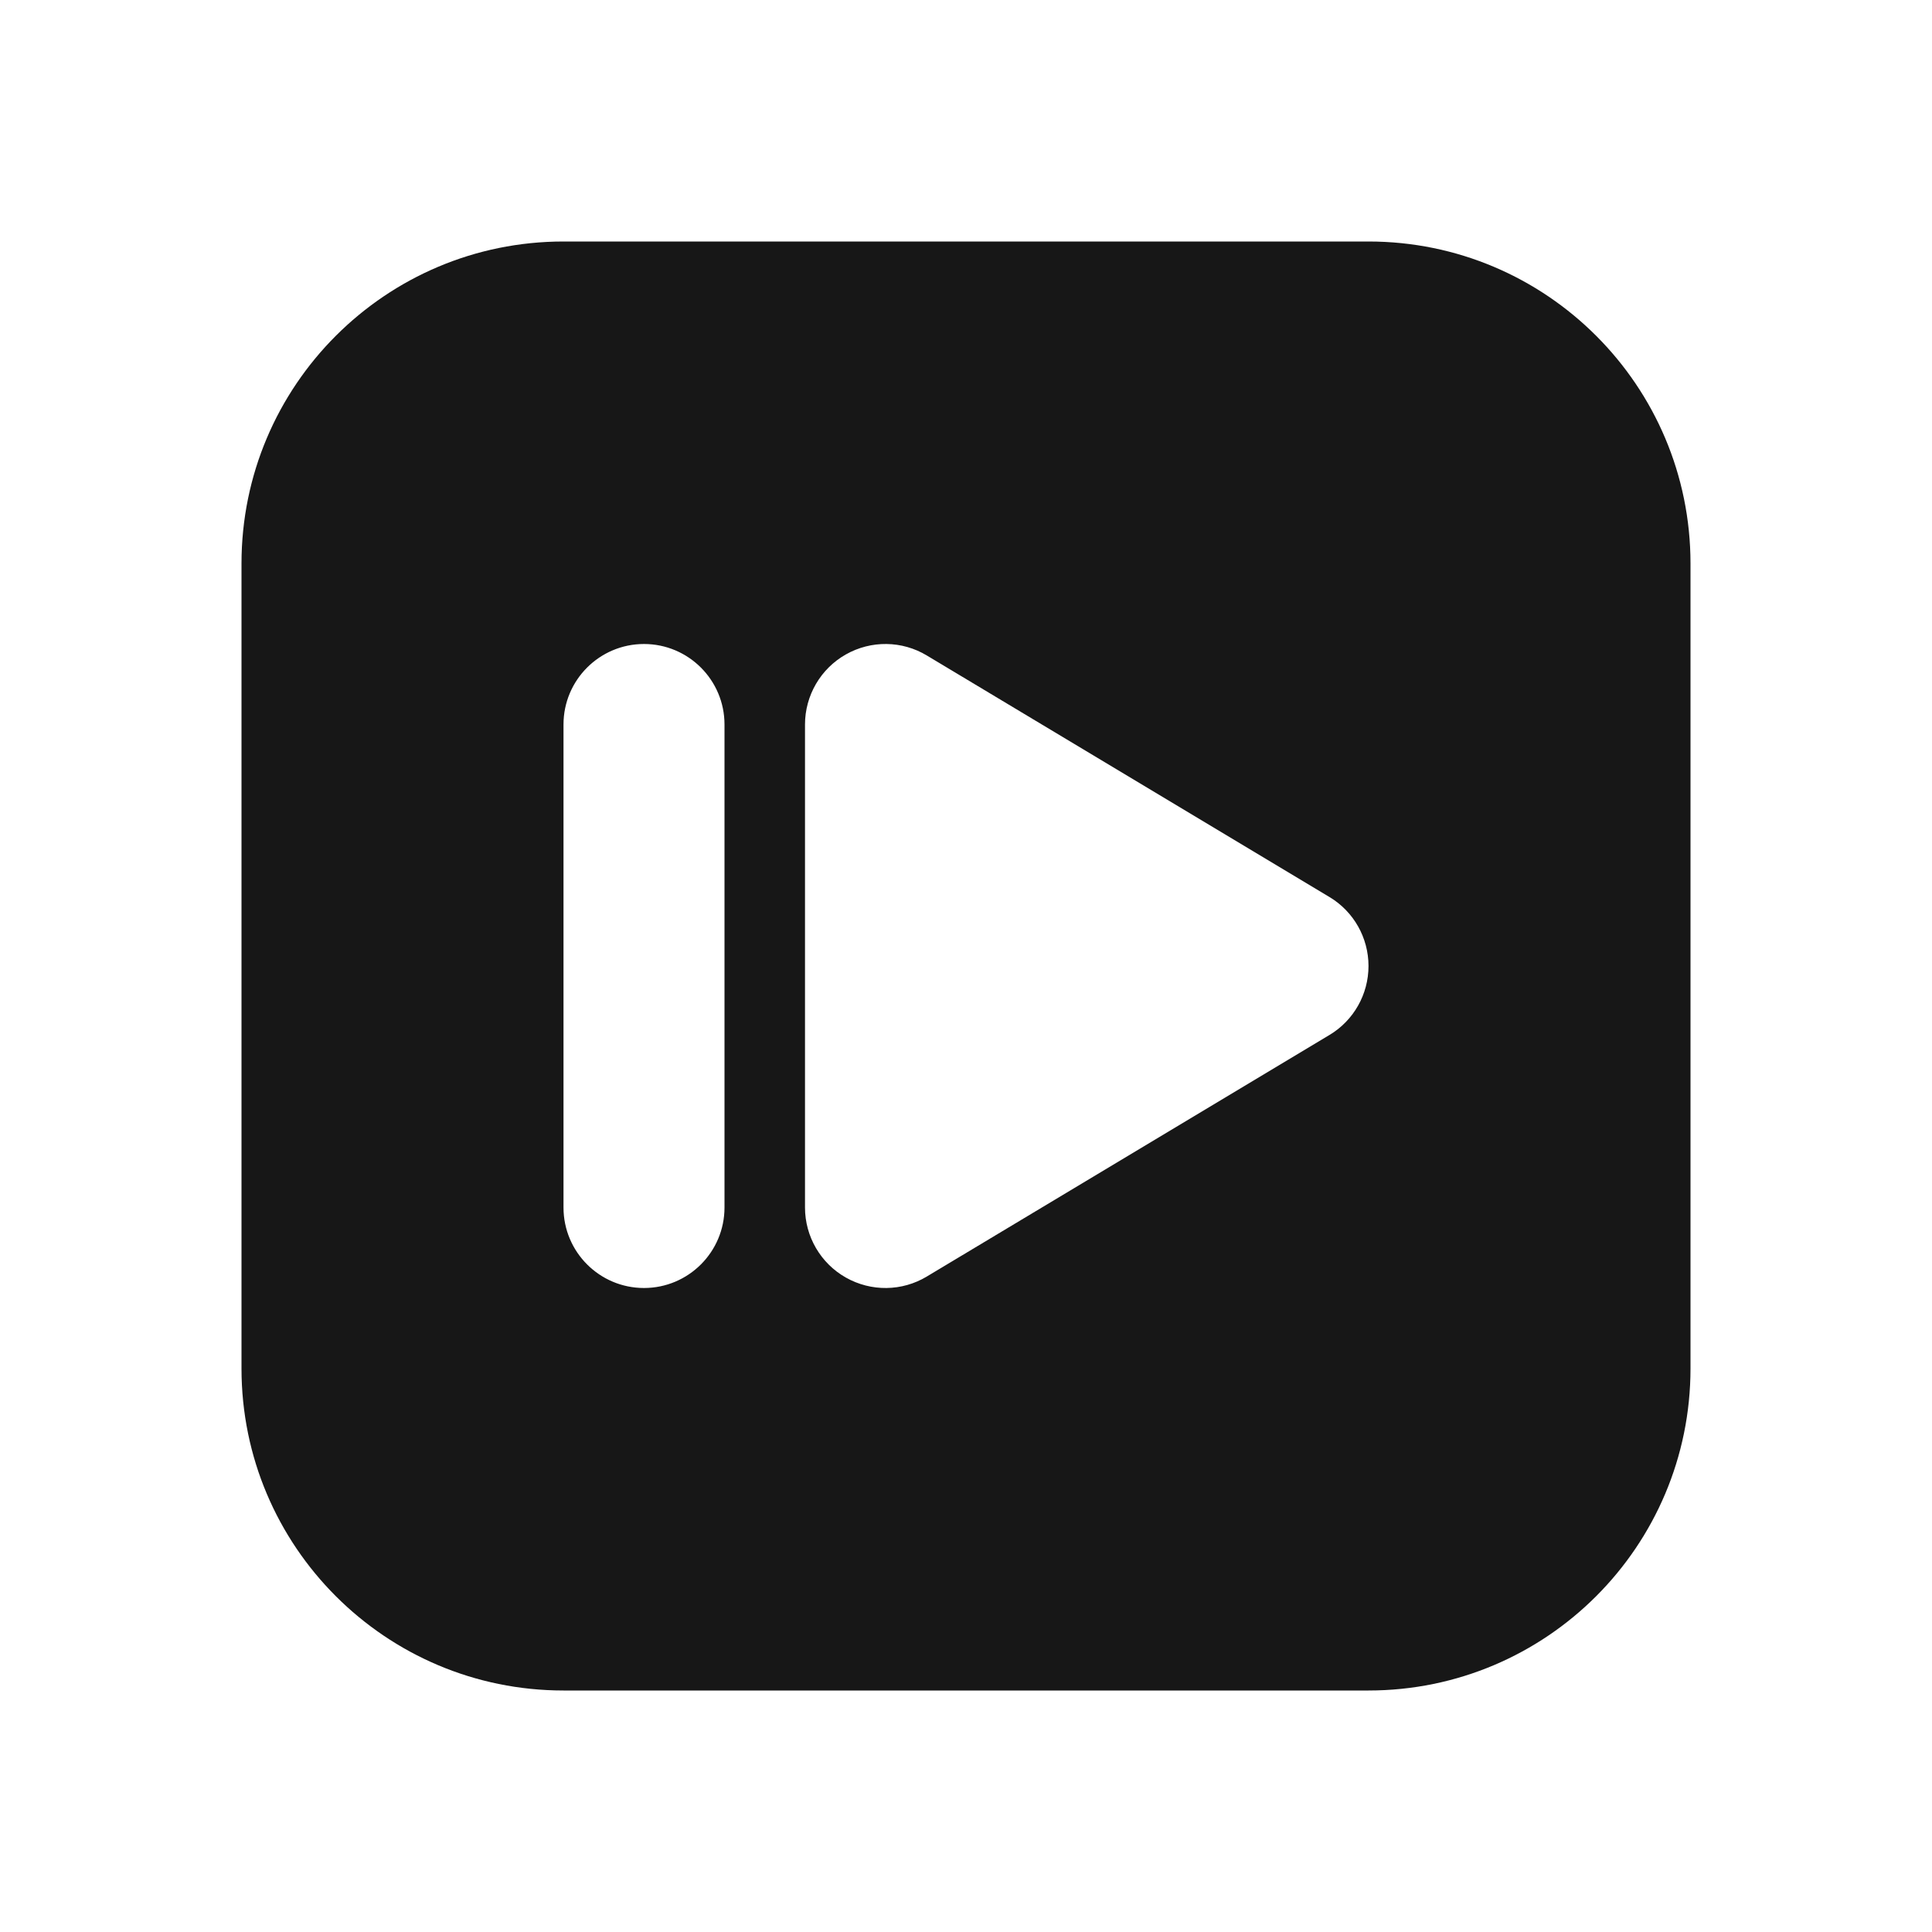 <svg width="24" height="24" viewBox="0 0 24 24" fill="none" xmlns="http://www.w3.org/2000/svg">
<path fill-rule="evenodd" clip-rule="evenodd" d="M21 7C21 4.791 19.209 3 17 3H7C4.791 3 3 4.791 3 7V17C3 19.209 4.791 21 7 21H17C19.209 21 21 19.209 21 17V7ZM11.514 8.143C11.206 7.957 10.821 7.952 10.507 8.13C10.194 8.307 10 8.64 10 9V15C10 15.36 10.194 15.693 10.507 15.87C10.821 16.048 11.206 16.043 11.514 15.857L16.515 12.857C16.816 12.677 17 12.351 17 12C17 11.649 16.816 11.323 16.515 11.143L11.514 8.143ZM8 8C8.552 8 9 8.448 9 9V15C9 15.552 8.552 16 8 16C7.448 16 7 15.552 7 15V9C7 8.448 7.448 8 8 8Z" fill="#171717"/>
</svg>
